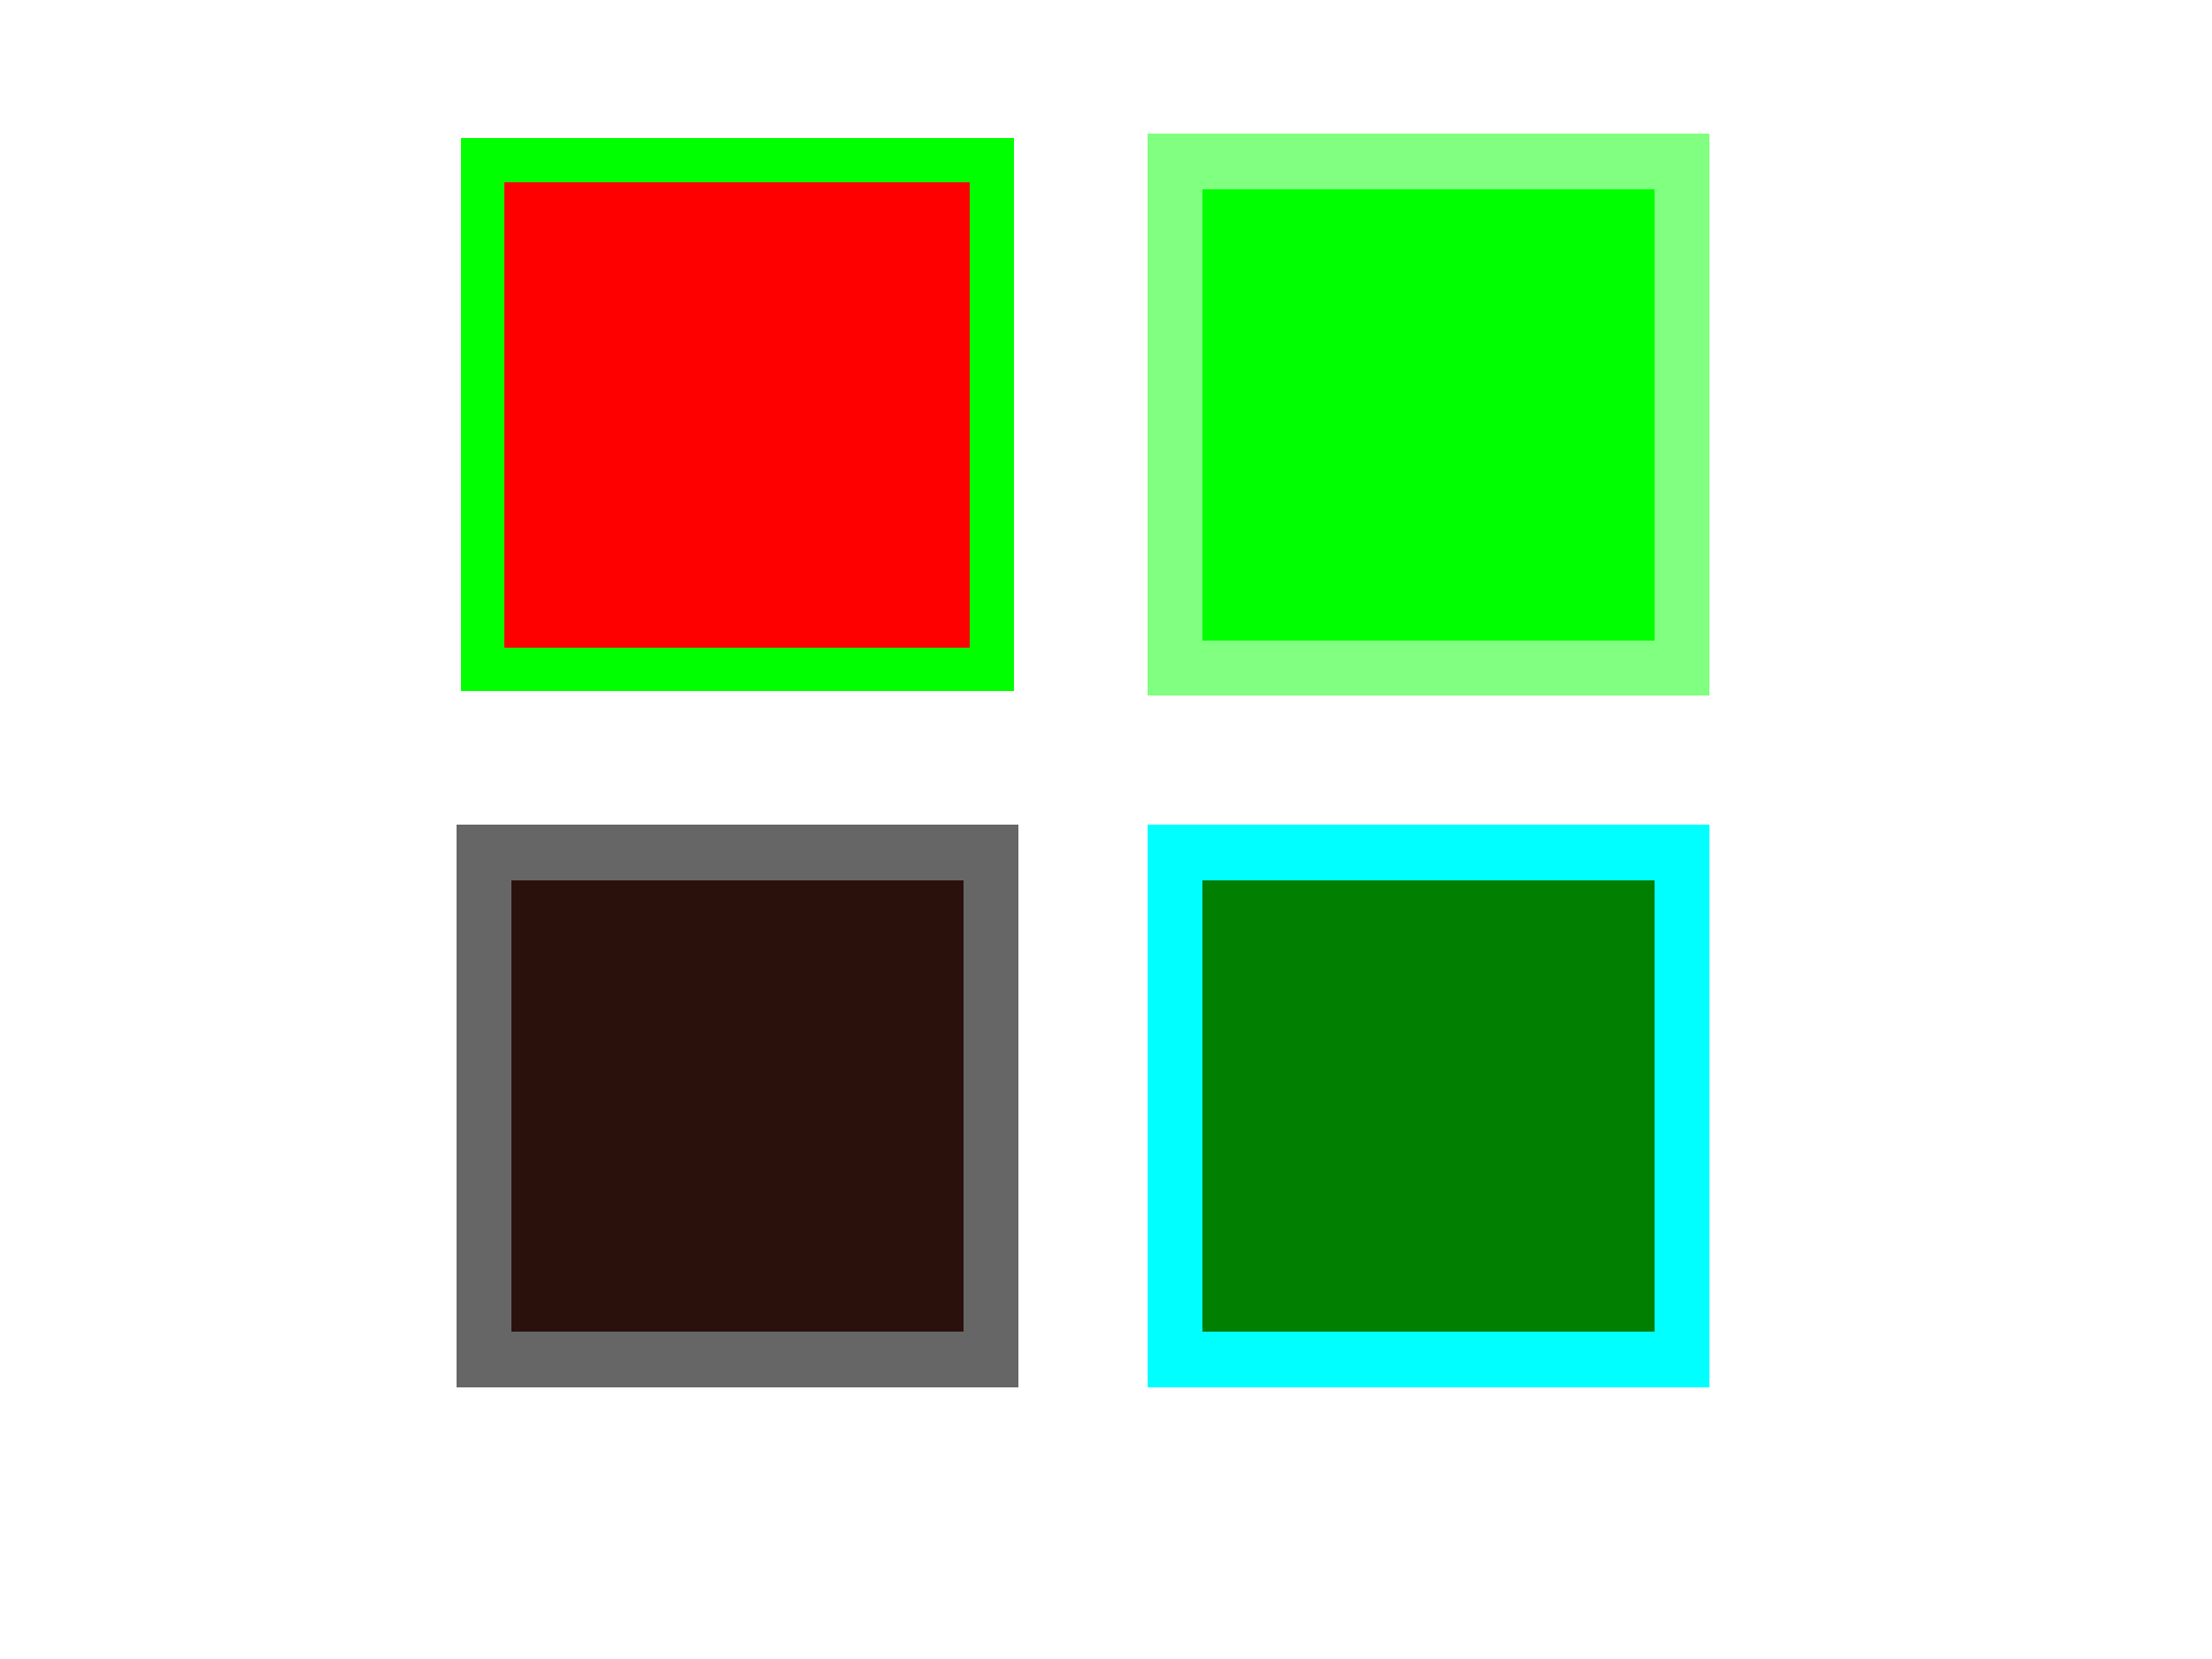 <svg id="svg-root" width="100%" height="100%"
  viewBox="0 0 480 360" xmlns="http://www.w3.org/2000/svg"
  xmlns:xlink="http://www.w3.org/1999/xlink" shape-rendering="crispEdges">
  <defs>
    <filter id="composite-ident" x="0" y="0" width="1" height="1">
      <feComposite operator="arithmetic" in="FillPaint" in2="StrokePaint" k1="0" k2="1" k3="-1" k4="0"/>
    </filter>
    <filter id="composite-negative" x="0" y="0" width="1" height="1">
      <feComposite operator="arithmetic" in="FillPaint" in2="FillPaint" k1="0" k2="2" k3="-1.5" k4="0"/>
    </filter>
    <filter id="composite-mixed" x="0" y="0" width="1" height="1">
      <feComposite operator="arithmetic" in="FillPaint" in2="StrokePaint" k1="1" k2="-0.5" k3="0.2" k4="-0.1"/>
    </filter>
    <filter id="composite-clamped" x="0" y="0" width="1" height="1">
      <feComposite operator="arithmetic" in="FillPaint" in2="StrokePaint" k1="0" k2="10" k3="20" k4="0"/>
    </filter>
  </defs>
    
  <g transform="translate(100 30)">
    <rect fill="lime" width="120" height="120"/>
    <rect fill="red" stroke="red" filter="url(#composite-ident)" x="10" y="10" width="100" height="100"/>
  </g>
  <g transform="translate(250 30)">
    <rect fill="#0F0" filter="url(#composite-negative)" x="10" y="10" width="100" height="100"/>
    <rect stroke="#80FF80" x="5" y="5" width="110" height="110" stroke-width="12" fill="none"/>
  </g>
  <g transform="translate(100 180)">
    <rect fill="rgb(43,17,12)" stroke="rgb(32,42,37)" filter="url(#composite-mixed)" x="10" y="10" width="100" height="100"/>
    <rect stroke="#666" x="5" y="5" width="110" height="110" stroke-width="12" fill="none"/>
  </g>
  <g transform="translate(250 180)">
    <rect fill="rgb(0,127,0)" stroke="rgb(0,0,127)" filter="url(#composite-clamped)" x="10" y="10" width="100" height="100"/>
    <rect stroke="rgb(0,255,255)" x="5" y="5" width="110" height="110" stroke-width="12" fill="none"/>
  </g>
</svg>
